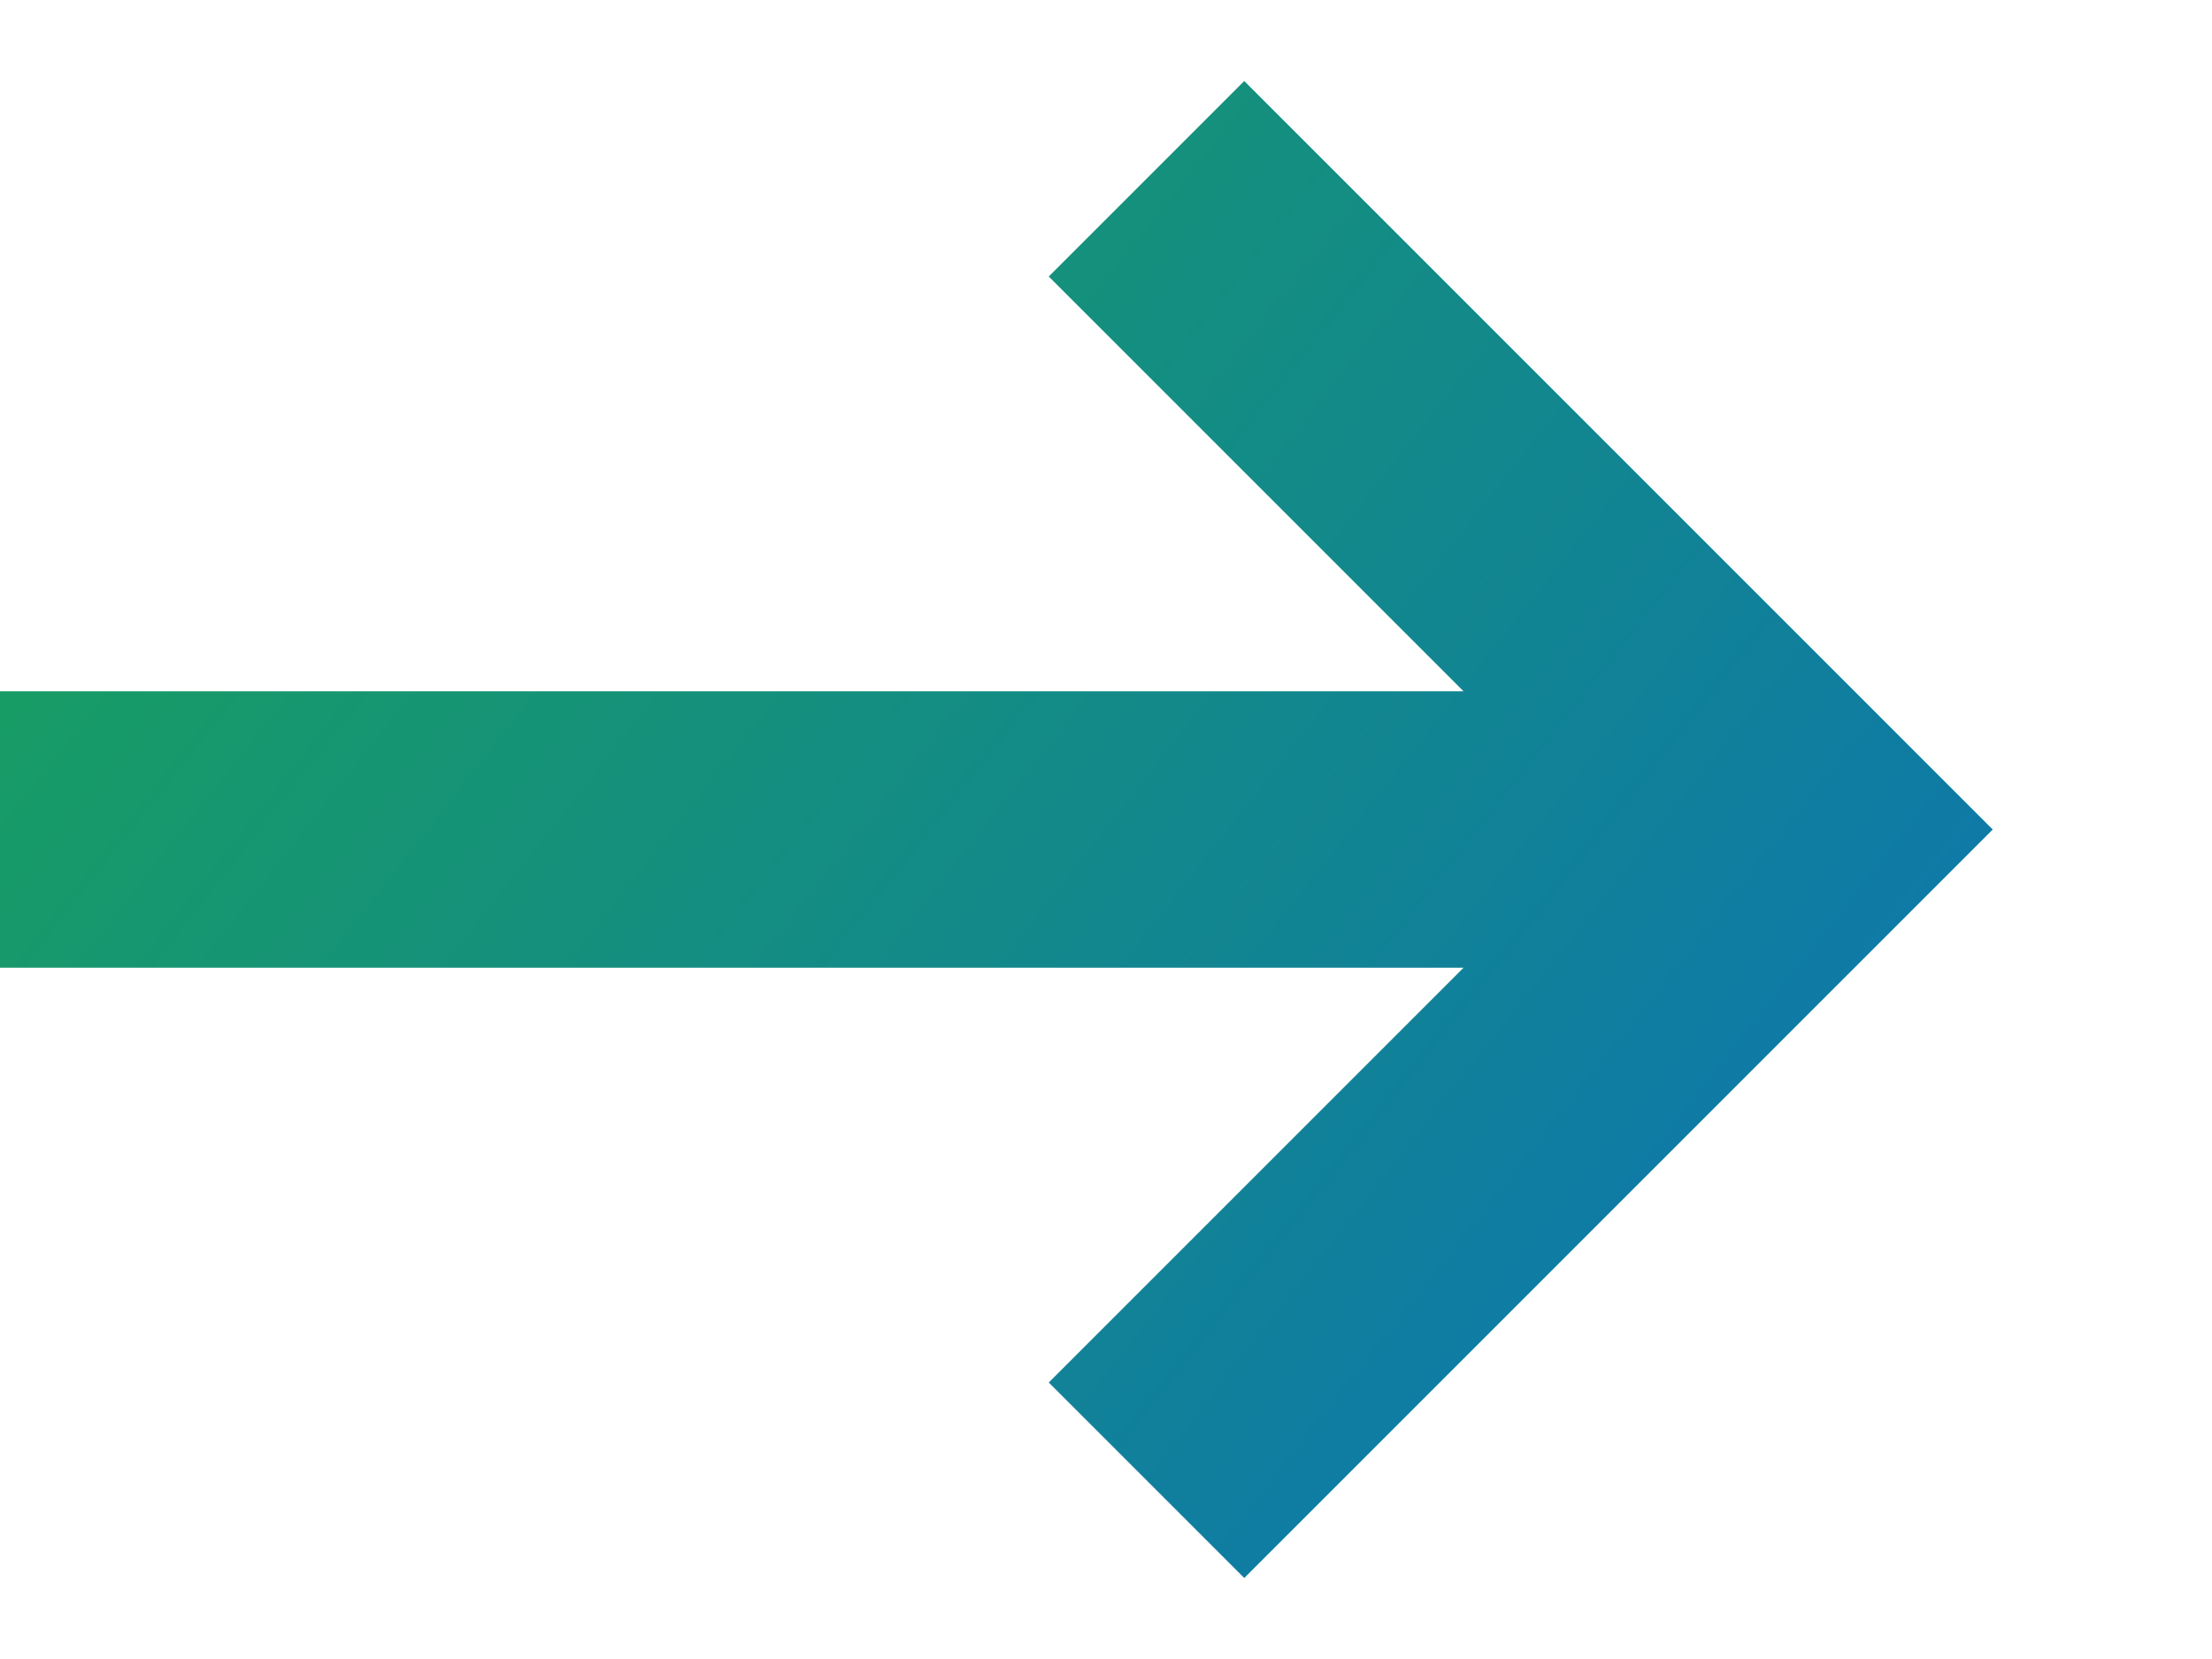 <svg width="8" height="6" viewBox="0 0 8 6" fill="none" xmlns="http://www.w3.org/2000/svg">
<path fill-rule="evenodd" clip-rule="evenodd" d="M4.5 0.293L7.207 3L4.5 5.707L3.793 5L5.293 3.5H0V2.5H5.293L3.793 1L4.5 0.293Z" fill="url(#paint0_linear_1023_7)"/>
<defs>
<linearGradient id="paint0_linear_1023_7" x1="7.097" y1="5.707" x2="0.086" y2="0.184" gradientUnits="userSpaceOnUse">
<stop stop-color="#0C71B8"/>
<stop offset="1" stop-color="#1AA456"/>
</linearGradient>
</defs>
</svg>
